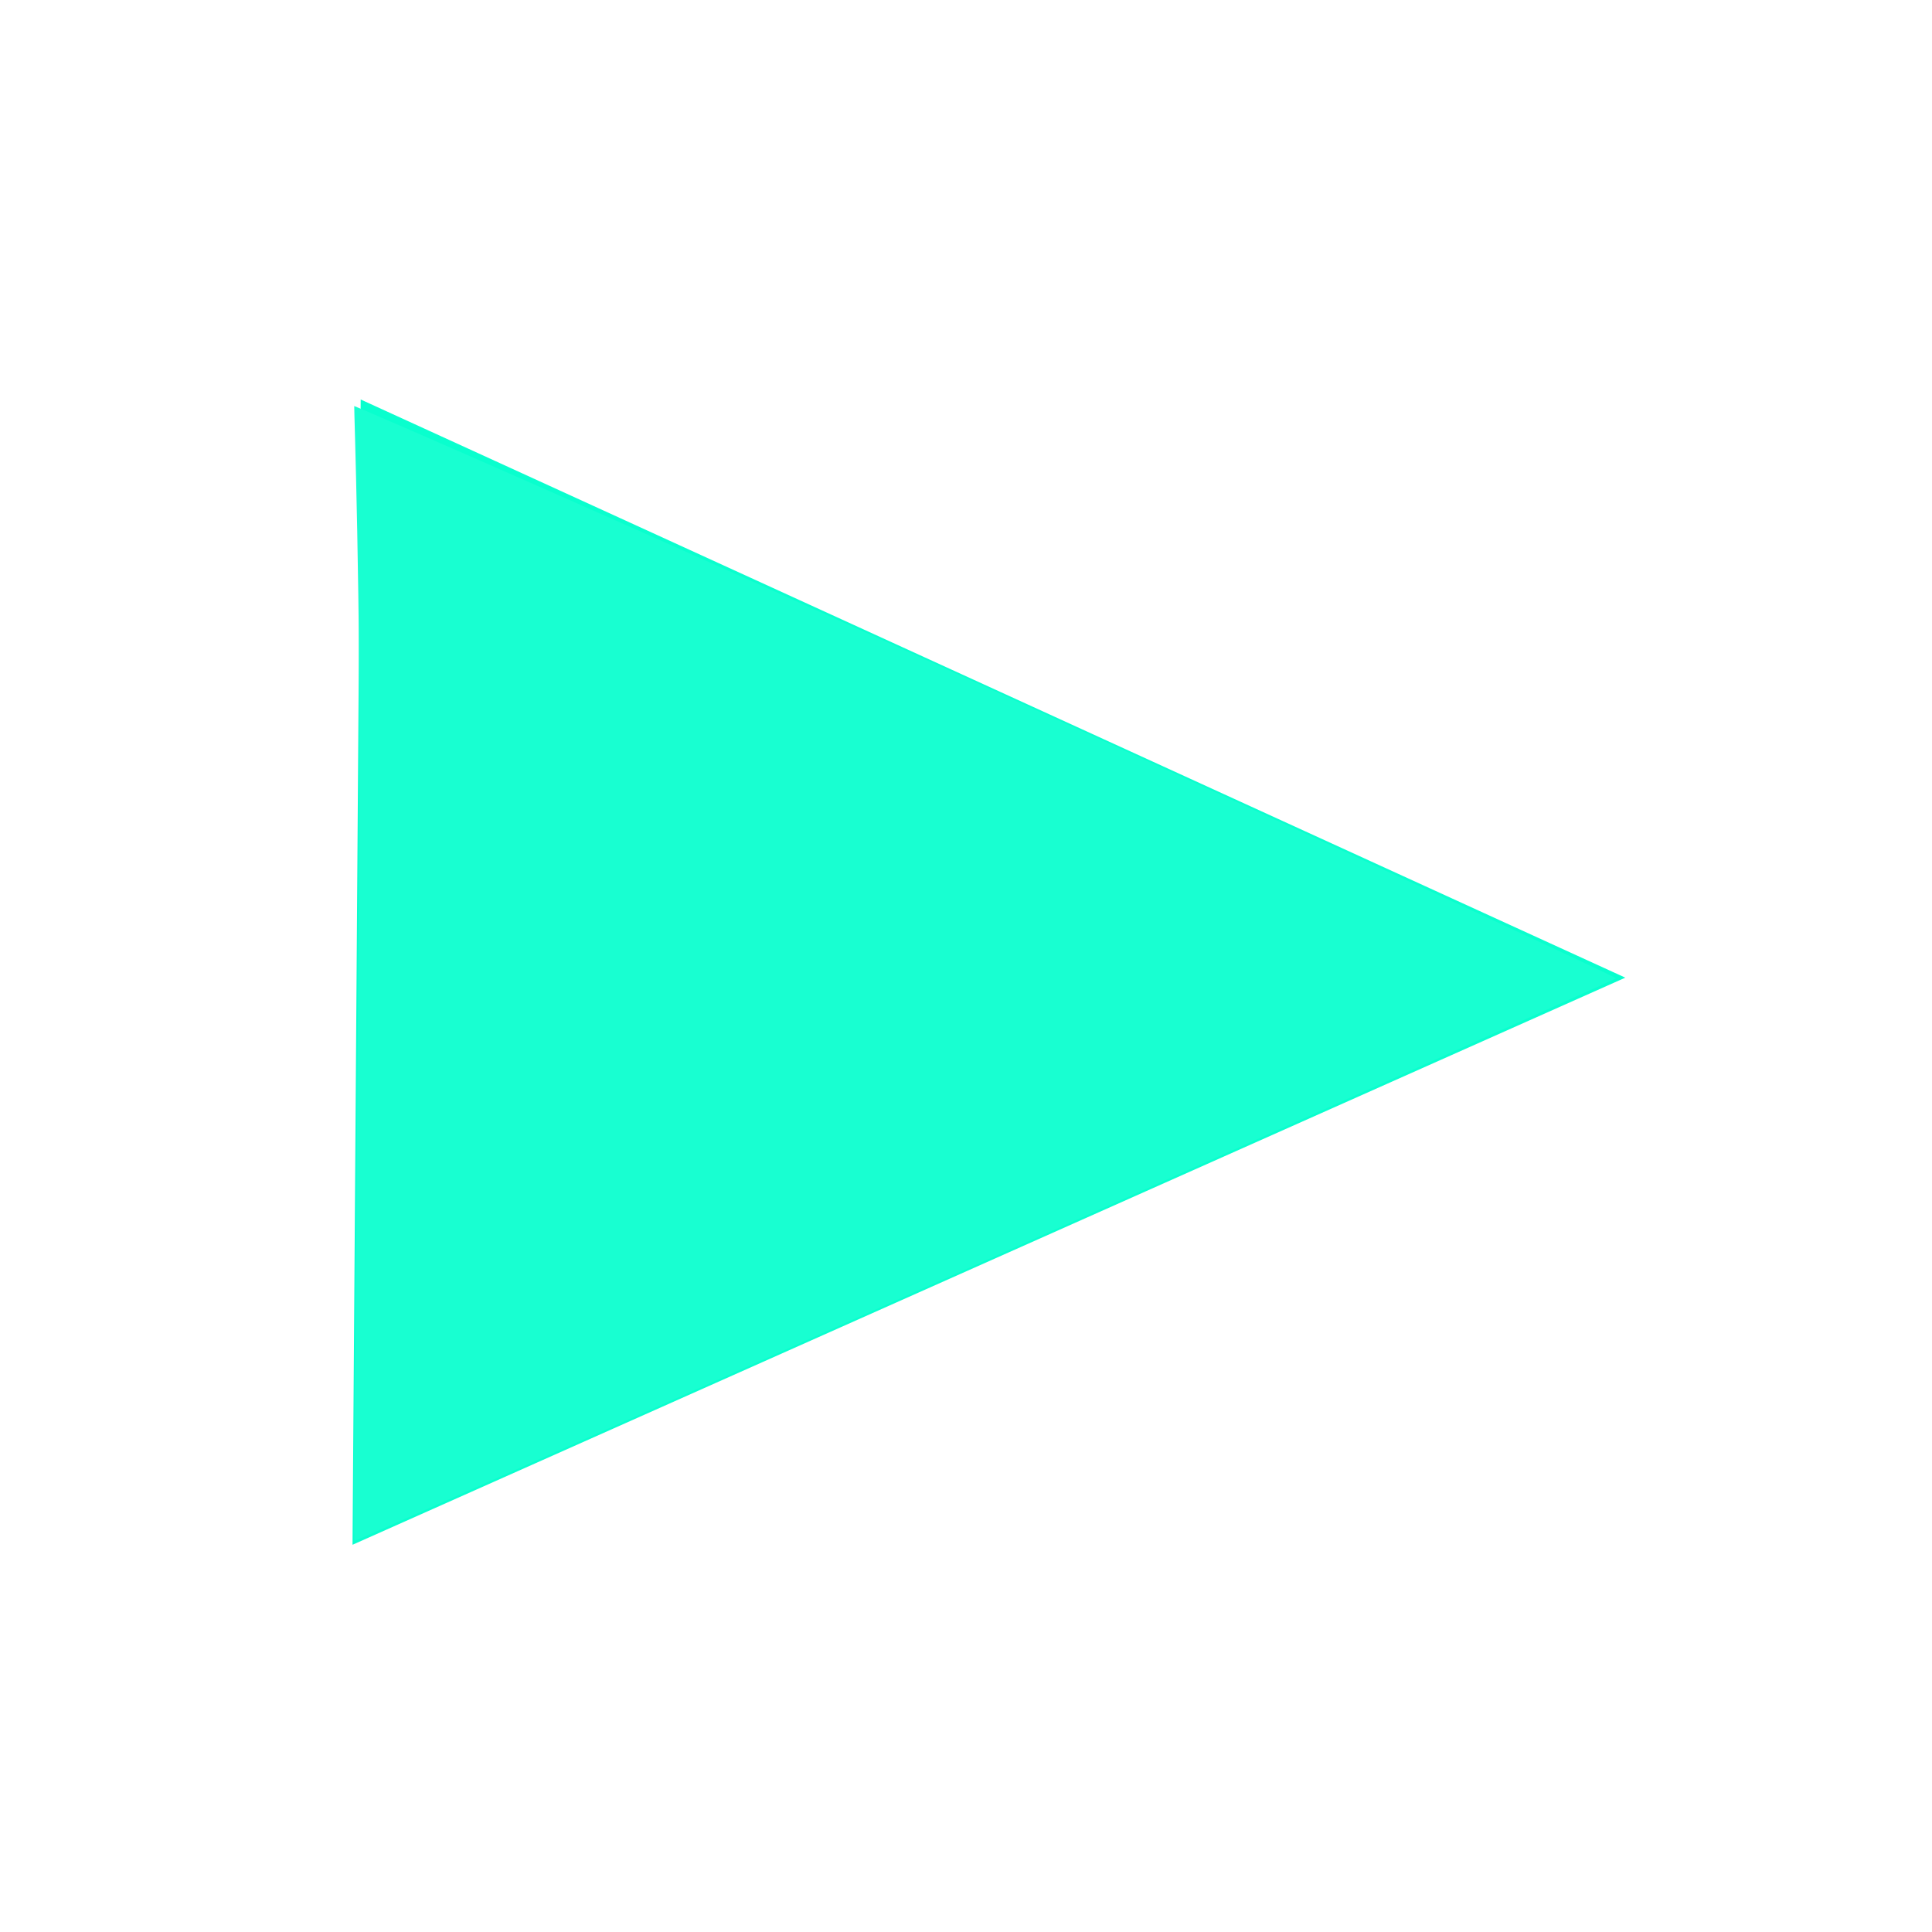 <?xml version="1.0" encoding="UTF-8" standalone="no"?>
<svg
   xmlns:dc="http://purl.org/dc/elements/1.1/"
   xmlns:cc="http://creativecommons.org/ns#"
   xmlns:rdf="http://www.w3.org/1999/02/22-rdf-syntax-ns#"
   xmlns:svg="http://www.w3.org/2000/svg"
   xmlns="http://www.w3.org/2000/svg"
   xmlns:sodipodi="http://sodipodi.sourceforge.net/DTD/sodipodi-0.dtd"
   xmlns:inkscape="http://www.inkscape.org/namespaces/inkscape"
   inkscape:version="1.0 (4035a4fb49, 2020-05-01)"
   sodipodi:docname="login_normal.png.svg"
   viewBox="0 0 136.533 136.533"
   height="136.533"
   width="136.533"
   id="svg2"
   version="1.1">
  <defs
     id="defs6" />
  <sodipodi:namedview
     inkscape:current-layer="g10"
     inkscape:window-maximized="0"
     inkscape:window-y="22"
     inkscape:window-x="0"
     inkscape:cy="81.83468"
     inkscape:cx="41.468441"
     inkscape:zoom="6.4672855"
     showgrid="false"
     id="namedview4"
     inkscape:window-height="1056"
     inkscape:window-width="1054"
     inkscape:pageshadow="2"
     inkscape:pageopacity="0"
     guidetolerance="10"
     gridtolerance="10"
     objecttolerance="10"
     borderopacity="1"
     bordercolor="#666666"
     pagecolor="#ffffff" />
  <g
     id="g10"
     inkscape:label="Image"
     inkscape:groupmode="layer">
    <path
       transform="matrix(1.361,0,0,1.064,-24.228,-3.979)"
       inkscape:transform-center-y="-0.13003615"
       inkscape:transform-center-x="-14.794872"
       d="M 102.195,68.674 69.151,87.507 36.106,106.341 36.318,68.307 36.53,30.273 69.362,49.473 Z"
       inkscape:randomized="0"
       inkscape:rounded="0"
       inkscape:flatsided="false"
       sodipodi:arg2="1.0527641"
       sodipodi:arg1="0.0055665864"
       sodipodi:r2="21.959202"
       sodipodi:r1="43.9184"
       sodipodi:cy="68.429047"
       sodipodi:cx="58.276955"
       sodipodi:sides="3"
       id="path14"
       style="fill:#09ffce;fill-opacity:1"
       sodipodi:type="star" />
    <path
       sodipodi:nodetypes="cssssscc"
       id="path26"
       d="m 25.061,99.003 c 0.062,-5.442 0.21,-23.517 0.328,-40.167 0.118,-16.649 -0.383,-30.113 -0.355,-30.142 0.028,-0.028 20.618,8.886 44.996,20.031 24.378,11.145 44.255,20.332 44.171,20.416 -0.159,0.158 -88.948,39.756 -89.143,39.756 -0.061,0 -0.06,-4.453 0.002,-9.895 z"
       style="fill:#18ffd1;stroke-width:0.219;fill-opacity:1" />
  </g>
</svg>
